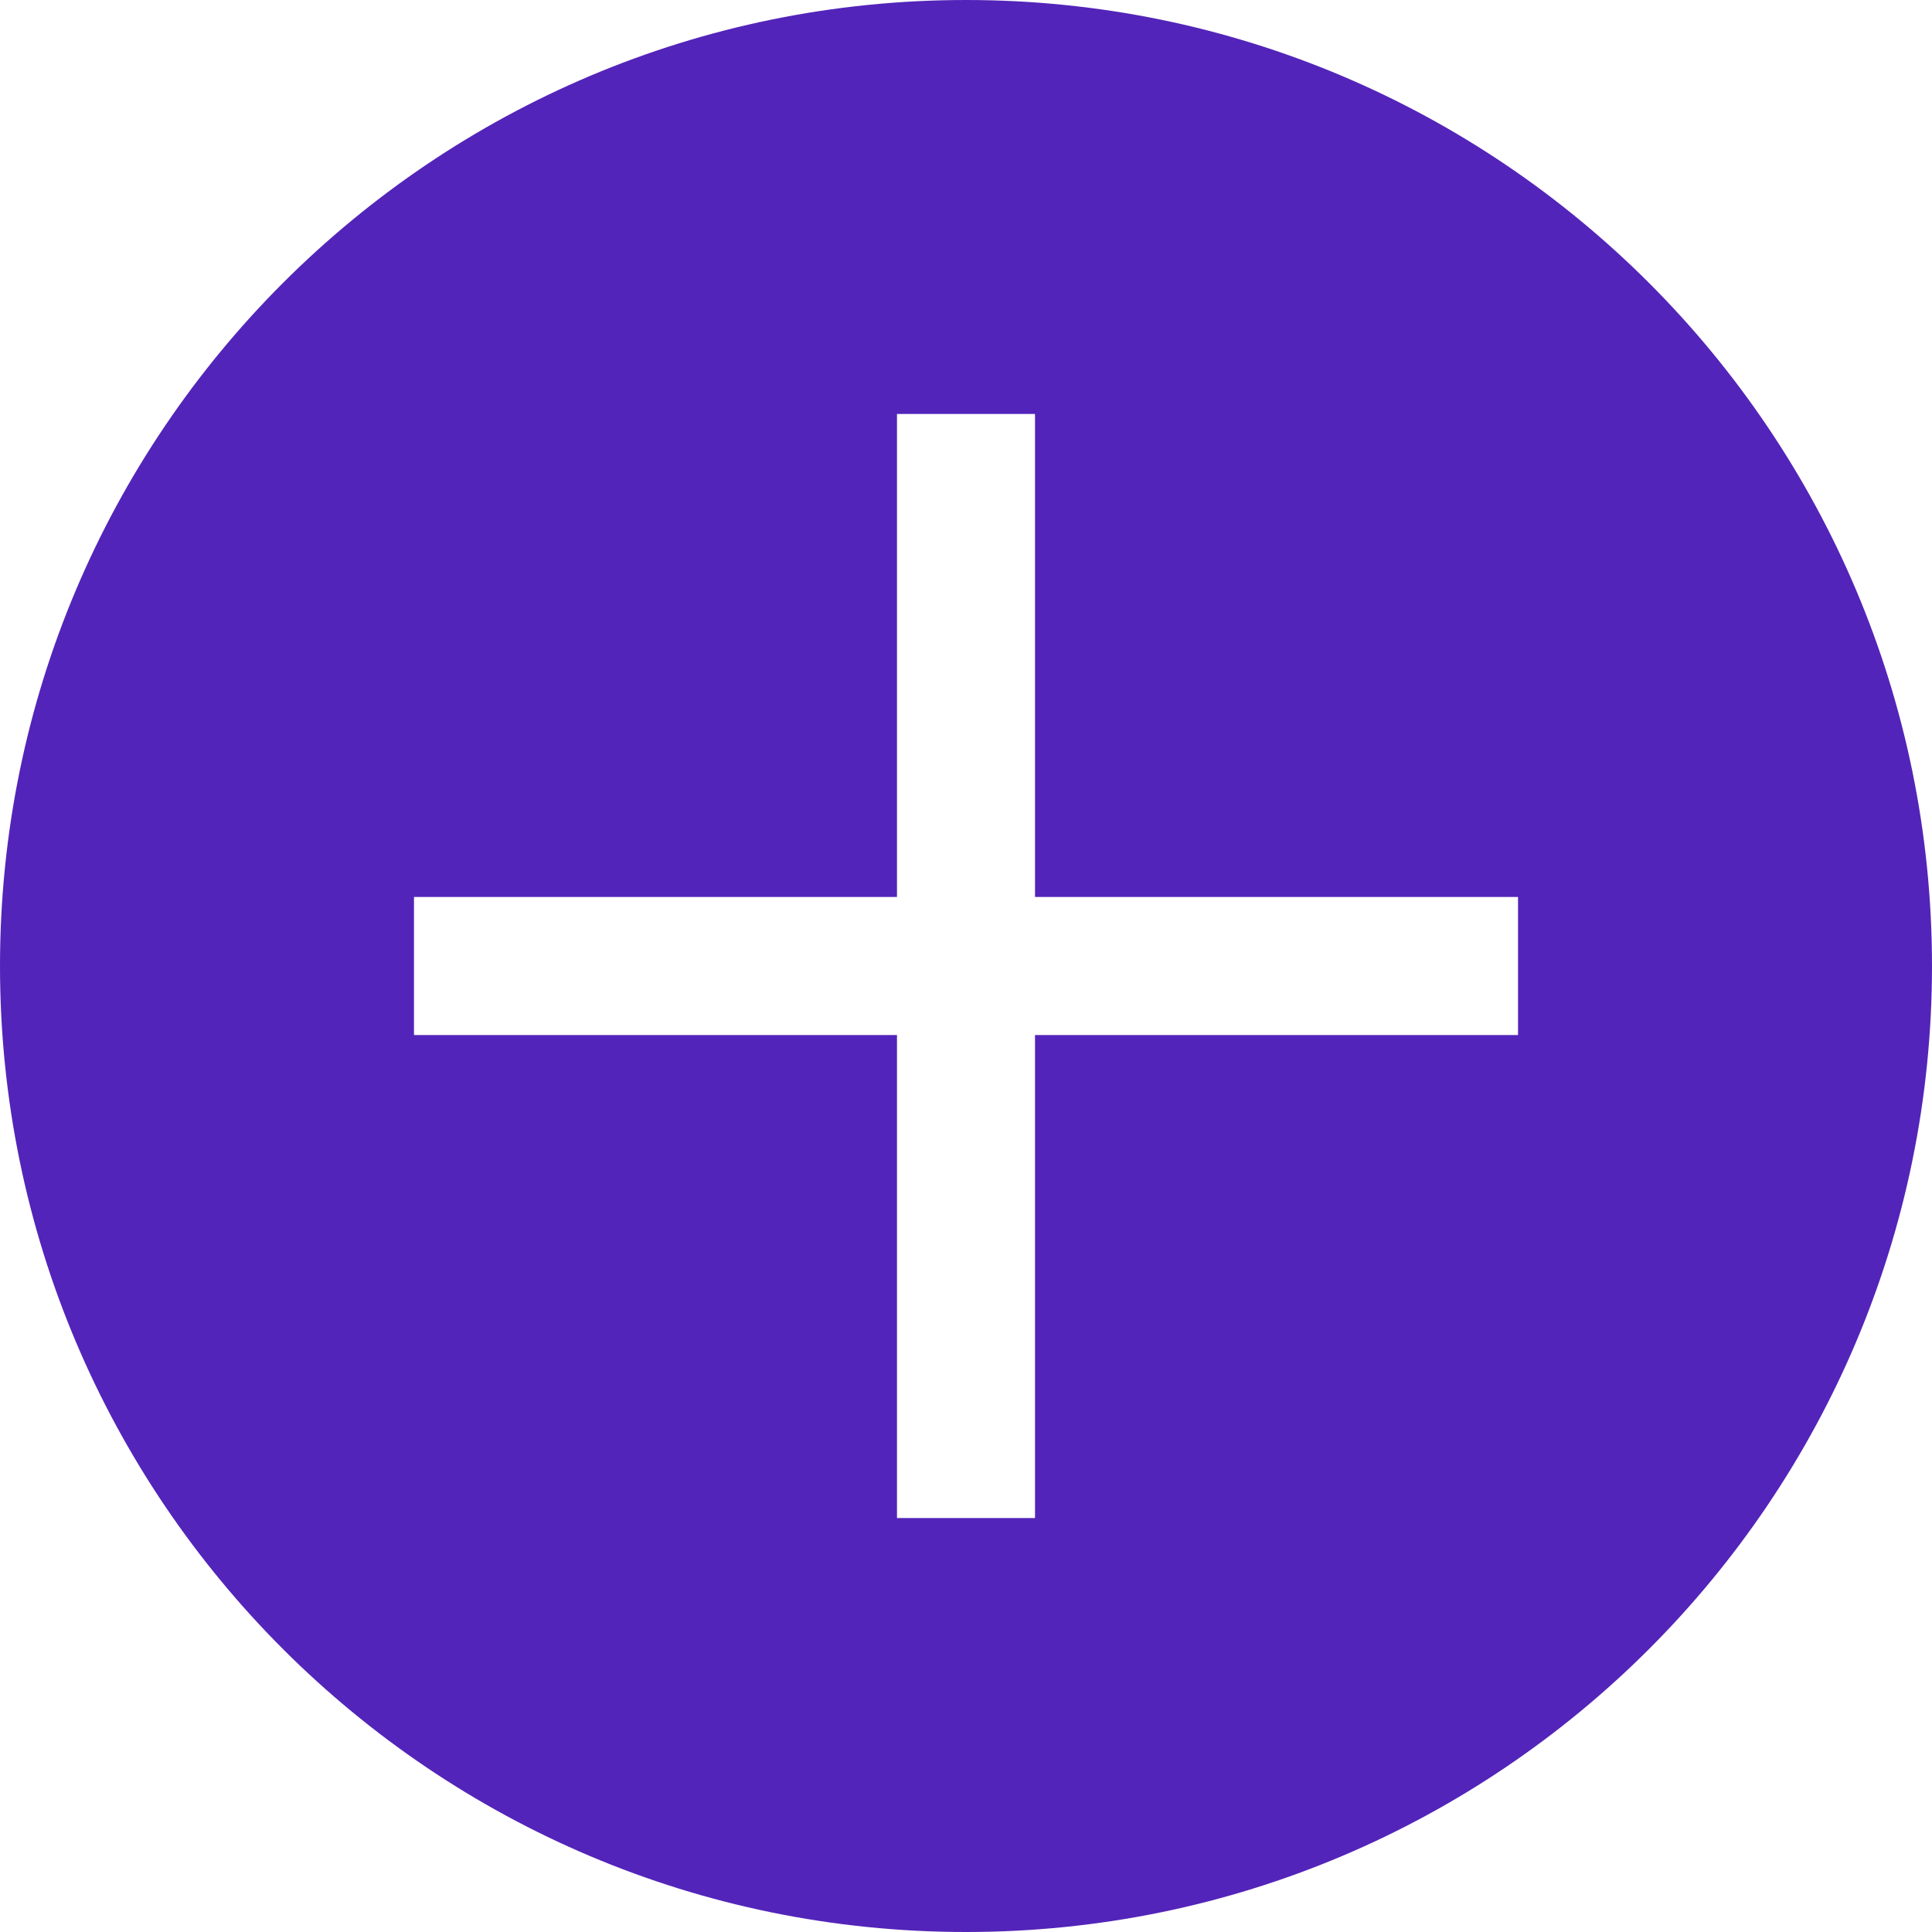 <svg width="68" height="68" viewBox="0 0 68 68" fill="none" xmlns="http://www.w3.org/2000/svg">
<path d="M34 0C15.224 0 0 15.224 0 34C0 52.776 15.224 68 34 68C52.776 68 68 52.776 68 34C68 15.224 52.776 0 34 0ZM53.429 36.429H36.429V53.429H31.571V36.429H14.571V31.571H31.571V14.571H36.429V31.571H53.429V36.429Z" fill="#5324B9"/>
</svg>
